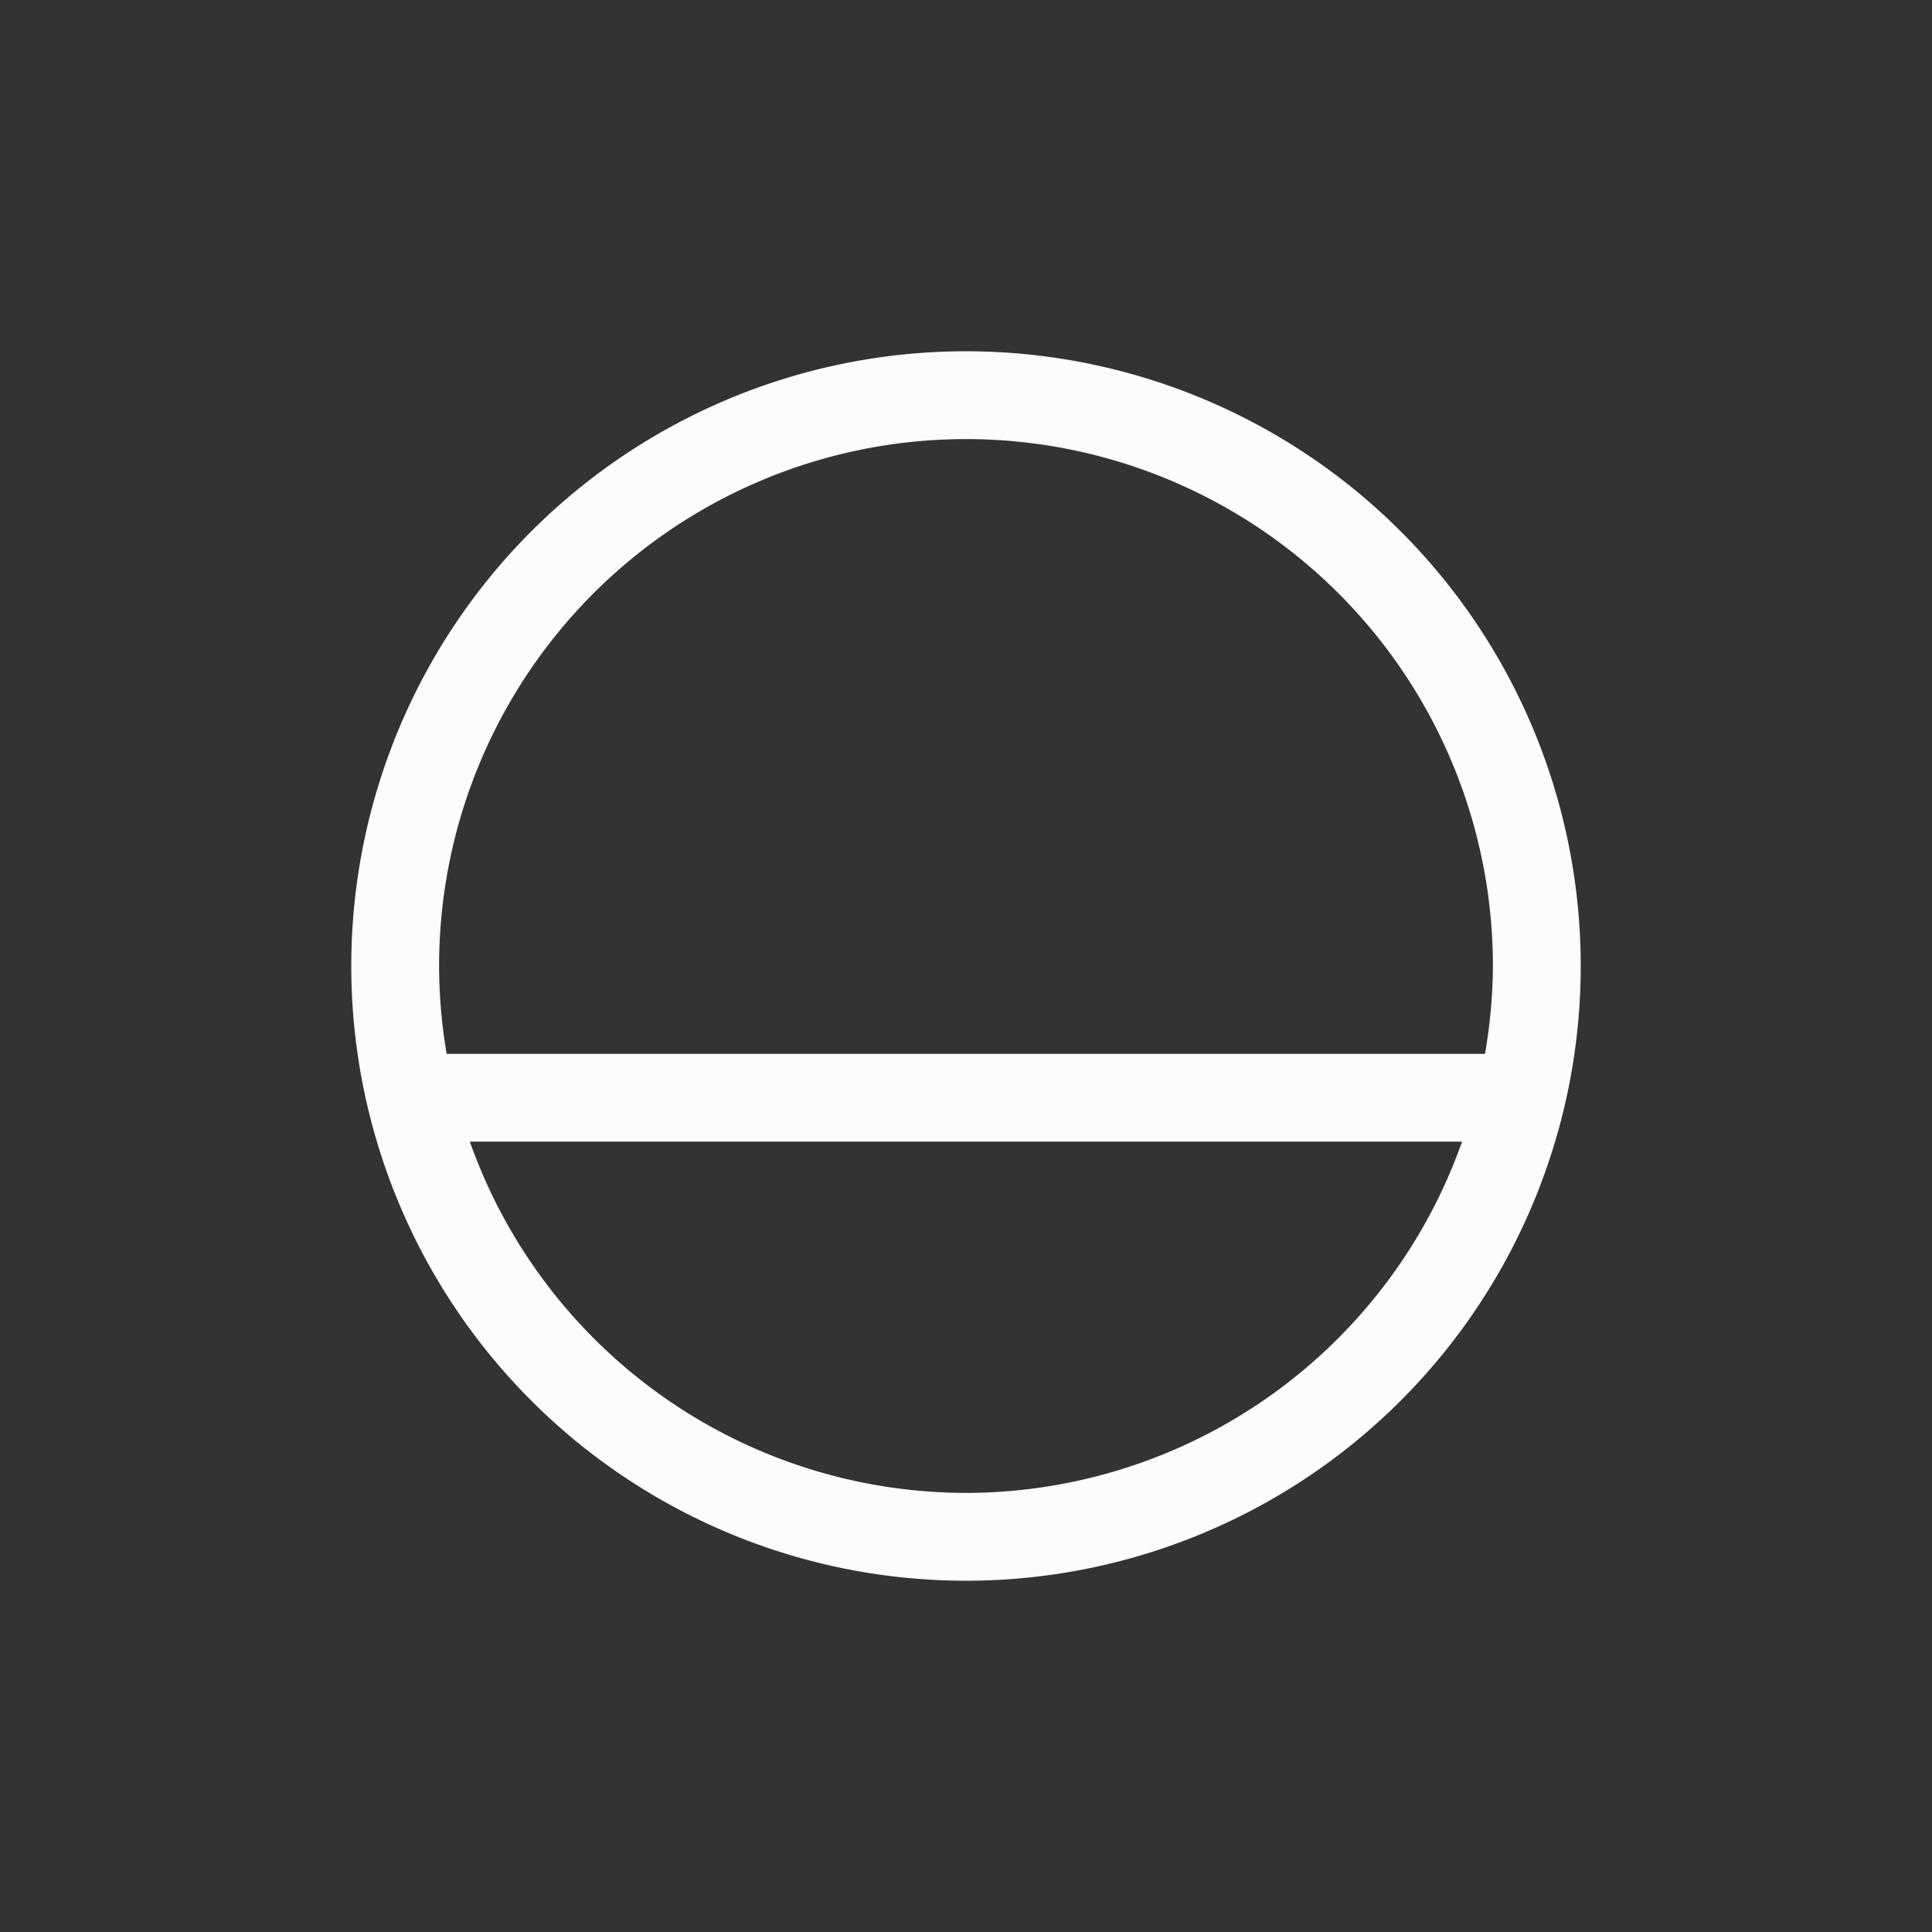 <?xml version='1.0' encoding='ASCII'?>
<svg xmlns="http://www.w3.org/2000/svg" width="16" height="16" viewBox="-3 -3 22 22">
<rect x="-3" y="-3" width="22" height="22" fill="#333333" stroke="none"/>
<defs><style id="current-color-scheme" type="text/css">.ColorScheme-Text{color:#fcfcfc; fill:currentColor;}</style></defs><path d="M8 1a7 7 0 0 0-7 7 7 7 0 0 0 7 7 7 7 0 0 0 7-7 7 7 0 0 0-7-7m0 1a6 6 0 0 1 6 6 6 6 0 0 1-.09 1H2.086A6 6 0 0 1 2 8a6 6 0 0 1 6-6m-5.65 8h11.299A6 6 0 0 1 8 14a6 6 0 0 1-5.65-4" class="ColorScheme-Text" style="fill:currentColor" fill="currentColor"/>
</svg>
